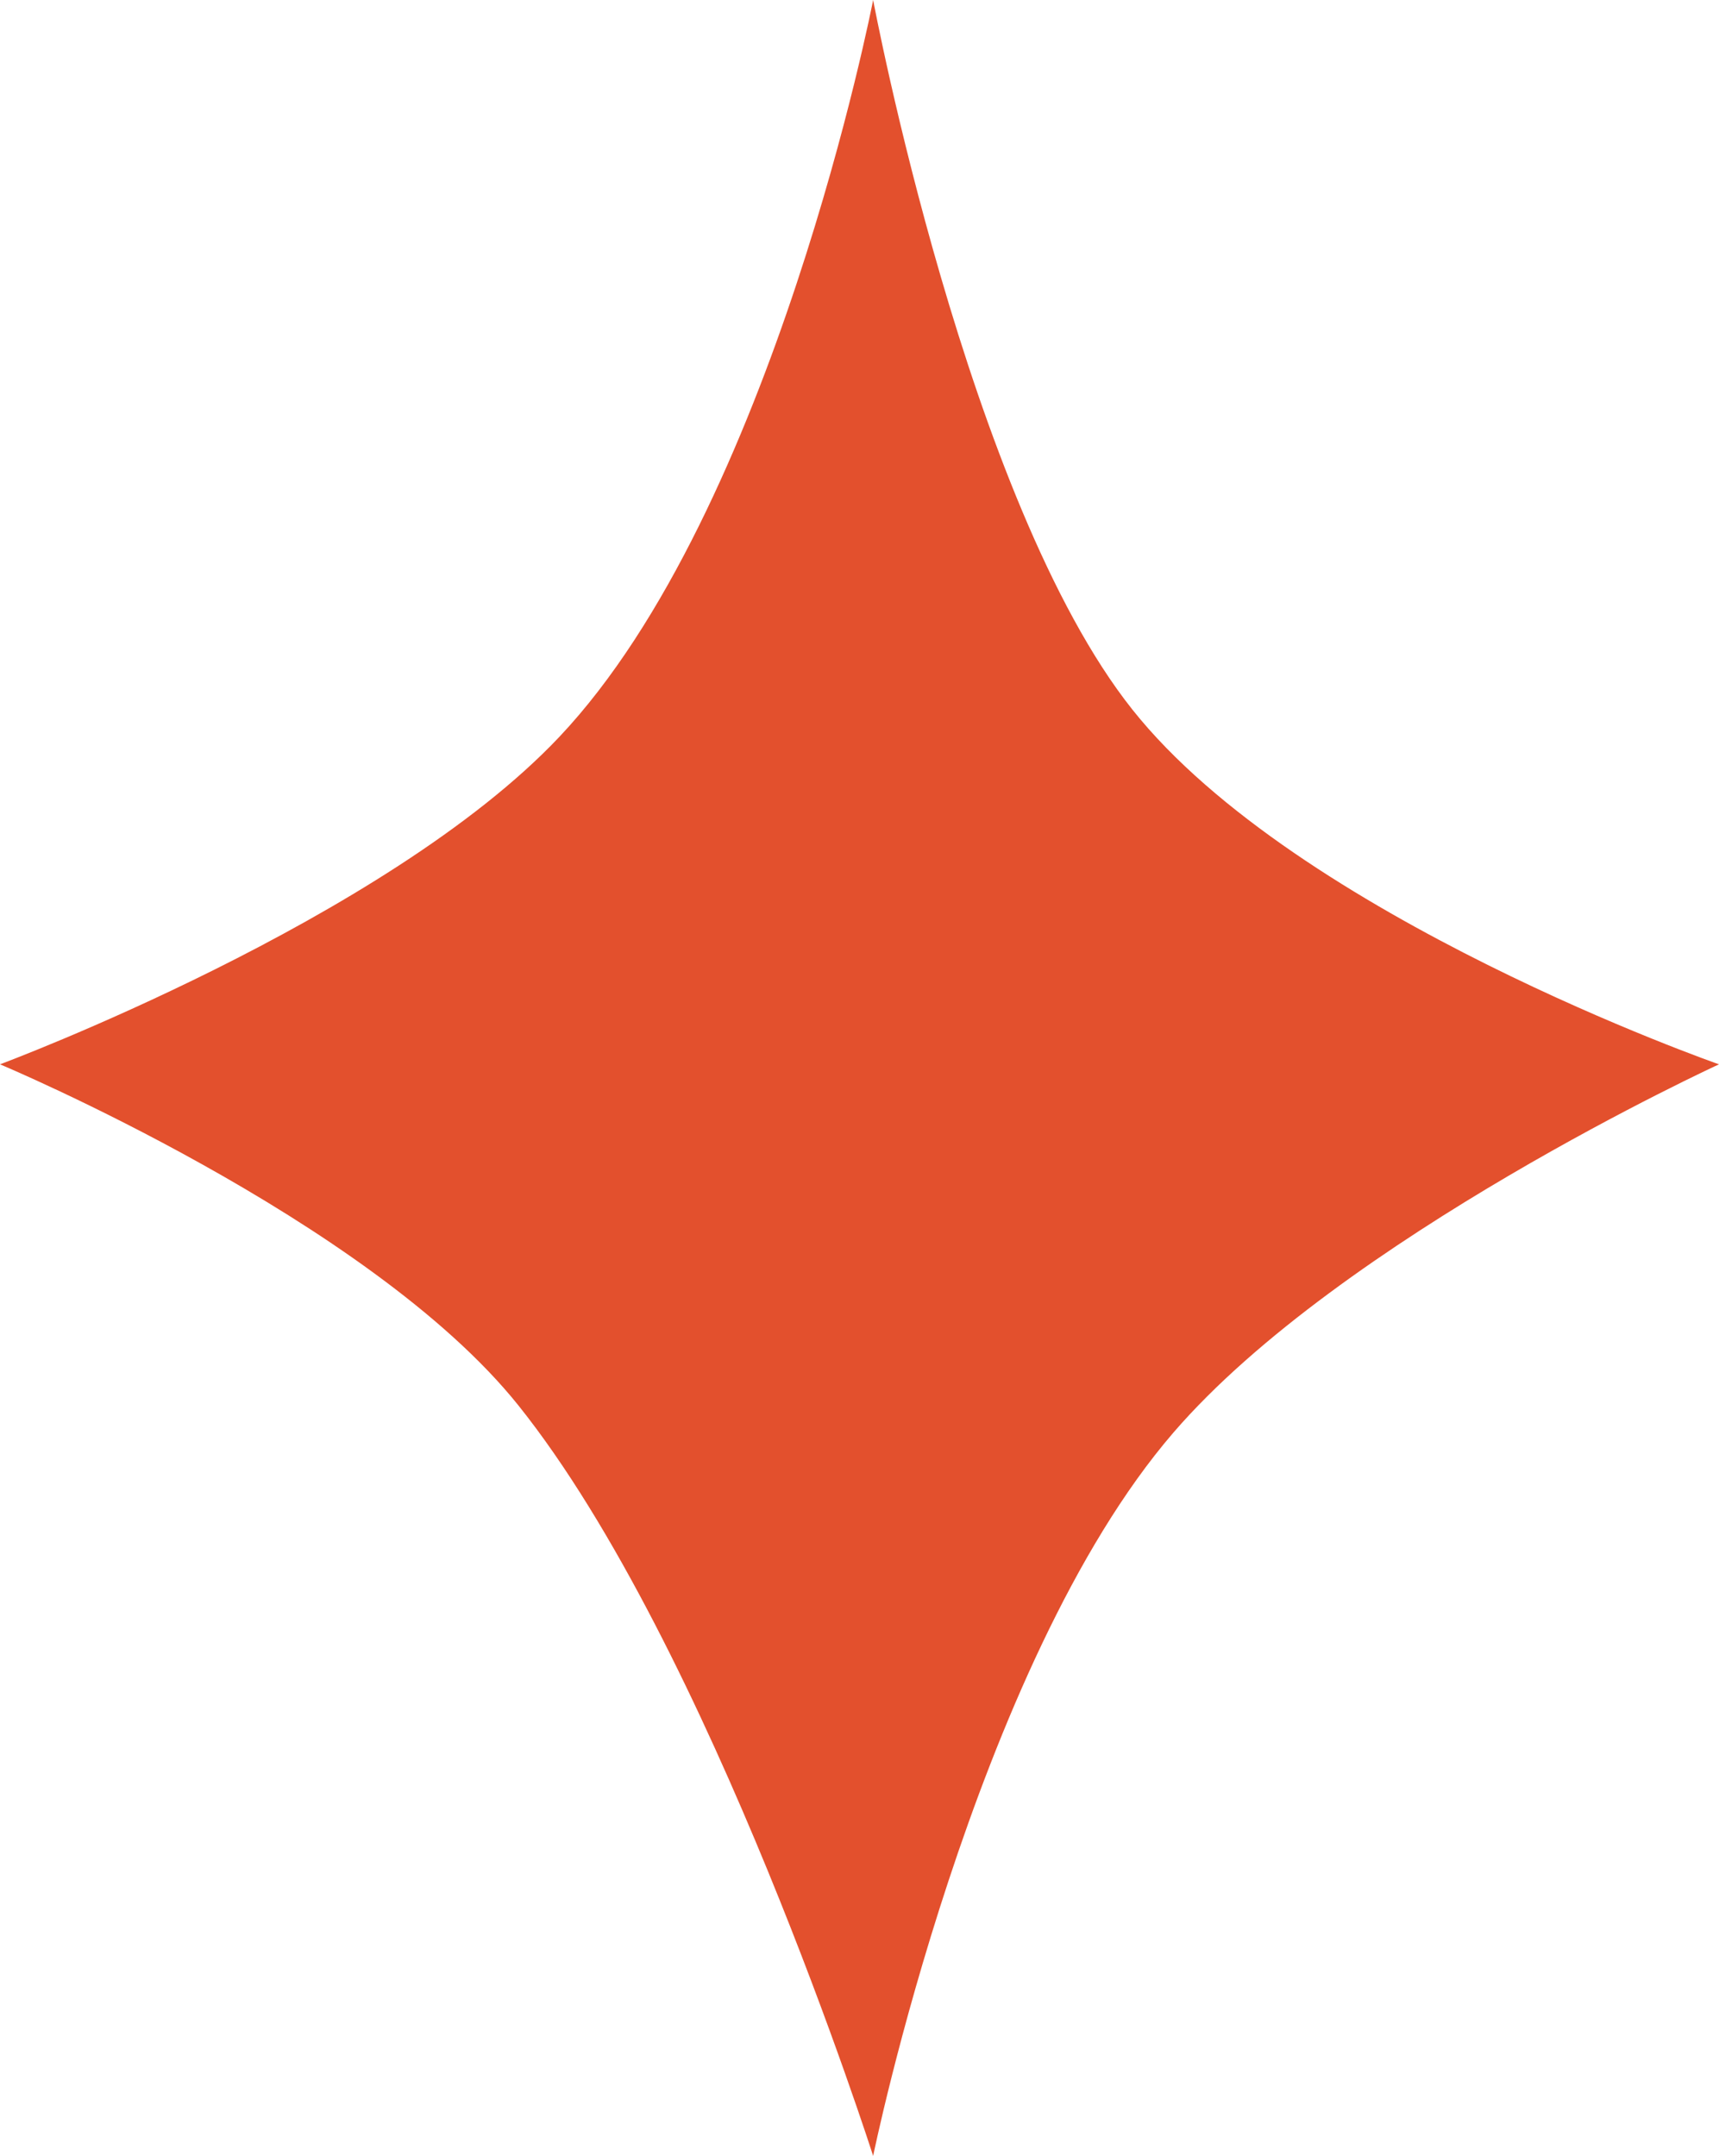 <svg width="63" height="79" viewBox="0 0 63 79" fill="none" xmlns="http://www.w3.org/2000/svg">
<path d="M19 51.5C26.029 60.287 32 79 32 79C32 79 35.686 60.989 43 52.5C49.151 45.361 63 39 63 39C63 39 47.553 33.615 41.5 26C35.447 18.385 32 0 32 0C32 0 28.368 18.667 20.5 27C14.131 33.745 0 39 0 39C0 39 13.533 44.666 19 51.5Z" fill="#E3502D"/>
</svg>
